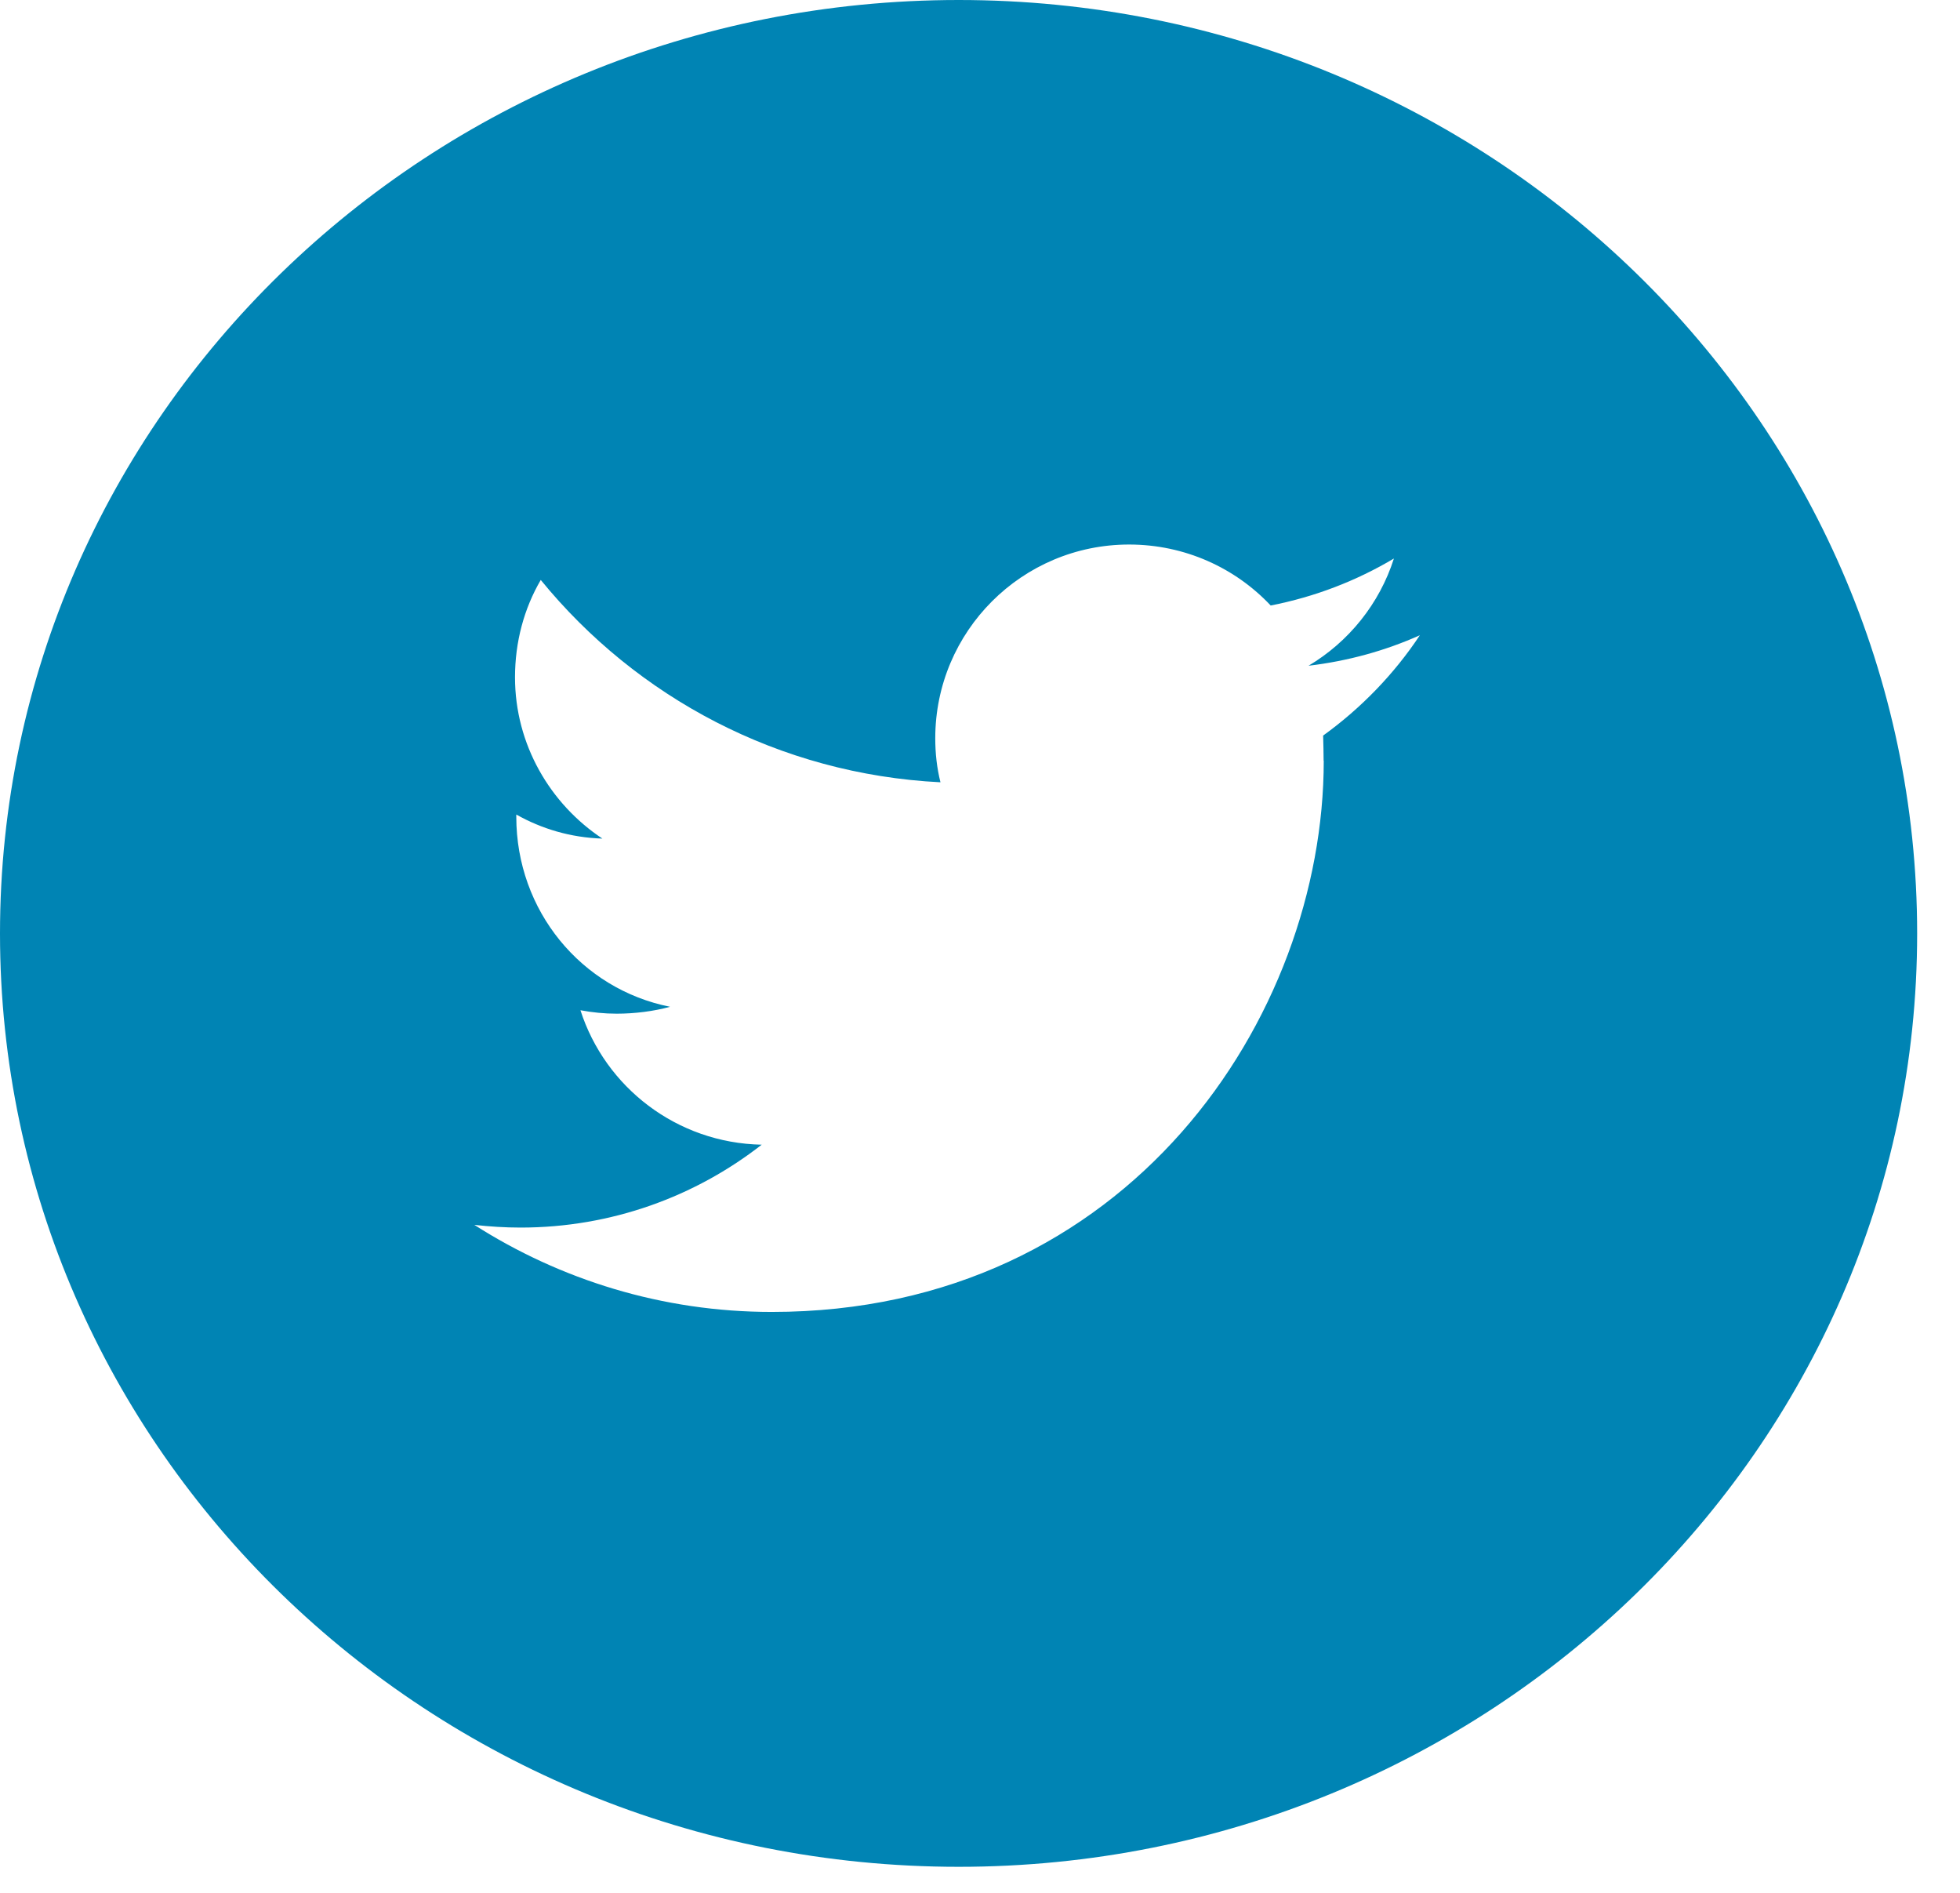 <svg width="29" height="28" viewBox="0 0 29 28" xmlns="http://www.w3.org/2000/svg"><path d="M0 13.809C0 6.183 6.351 0 14.185 0c7.83 0 14.181 6.183 14.181 13.809 0 7.623-6.351 13.806-14.181 13.806C6.351 27.615 0 21.432 0 13.809zm19.584-2.557c0-.124-.004-.247-.007-.371.56-.404 1.05-.909 1.431-1.484-.512.229-1.065.382-1.647.451.594-.353 1.05-.917 1.263-1.586-.557.331-1.169.567-1.823.695-.523-.556-1.27-.902-2.095-.902-1.584 0-2.868 1.284-2.868 2.866 0 .222.024.44.077.651-2.387-.12-4.498-1.258-5.914-2.993-.247.422-.381.917-.381 1.44 0 .993.519 1.873 1.293 2.386-.471-.015-.9-.145-1.274-.356v.033c0 1.389.96 2.549 2.275 2.811-.239.066-.523.102-.788.102-.183 0-.362-.018-.538-.051.366 1.138 1.423 1.964 2.682 1.989-.983.767-2.223 1.226-3.568 1.226-.232 0-.46-.015-.684-.04 1.27.811 2.78 1.288 4.401 1.288 5.279 0 8.167-4.368 8.167-8.154z" fill="#0084B4" fill-rule="evenodd"/></svg>
